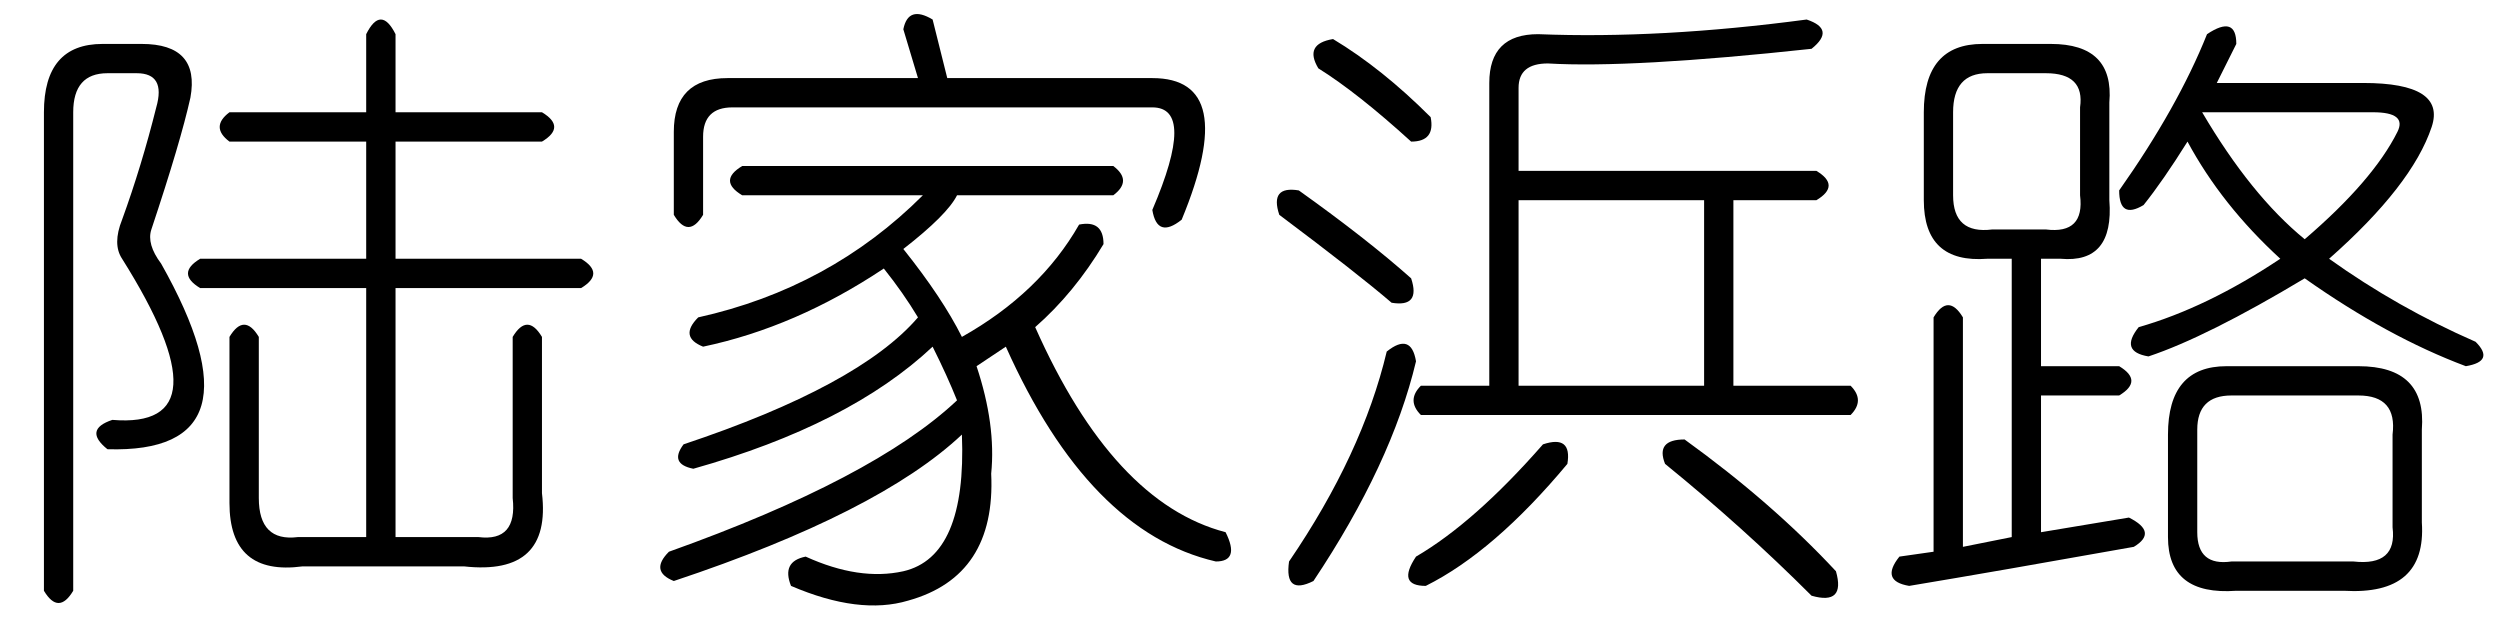 <?xml version='1.0' encoding='UTF-8'?>
<!-- This file was generated by dvisvgm 2.3.5 -->
<svg height='10.5pt' version='1.1' viewBox='-72 -72.082 42 10.5' width='42pt' xmlns='http://www.w3.org/2000/svg' xmlns:xlink='http://www.w3.org/1999/xlink'>
<defs>
<path d='M5.168 -8.285L5.414 -7.301H8.859Q10.336 -7.301 9.352 -4.922Q8.941 -4.594 8.859 -5.086Q9.598 -6.809 8.859 -6.809H1.805Q1.312 -6.809 1.312 -6.316V-5.004Q1.066 -4.594 0.82 -5.004V-6.398Q0.82 -7.301 1.723 -7.301H4.922L4.676 -8.121Q4.758 -8.531 5.168 -8.285ZM6.891 -3.117Q8.203 -0.164 10.09 0.328Q10.336 0.82 9.926 0.82Q7.793 0.328 6.398 -2.789L5.906 -2.461Q6.234 -1.477 6.152 -0.656Q6.234 1.066 4.758 1.477Q3.937 1.723 2.789 1.23Q2.625 0.82 3.035 0.738Q3.937 1.148 4.676 0.984Q5.742 0.738 5.66 -1.312Q4.266 0 0.82 1.148Q0.41 0.984 0.738 0.656Q4.184 -0.574 5.578 -1.887Q5.414 -2.297 5.168 -2.789Q3.773 -1.477 1.148 -0.738Q0.738 -0.82 0.984 -1.148Q3.937 -2.133 4.922 -3.281Q4.676 -3.691 4.348 -4.102Q2.871 -3.117 1.312 -2.789Q0.902 -2.953 1.23 -3.281Q3.445 -3.773 5.004 -5.332H1.969Q1.559 -5.578 1.969 -5.824H8.203Q8.531 -5.578 8.203 -5.332H5.578Q5.414 -5.004 4.676 -4.43Q5.332 -3.609 5.66 -2.953Q6.973 -3.691 7.629 -4.84Q8.039 -4.922 8.039 -4.512Q7.547 -3.691 6.891 -3.117Z' id='g0-4325'/>
<path d='M1.395 -7.957Q2.215 -7.465 3.035 -6.645Q3.117 -6.234 2.707 -6.234Q1.805 -7.055 1.148 -7.465Q0.902 -7.875 1.395 -7.957ZM9.352 -8.285Q9.844 -8.121 9.434 -7.793Q6.398 -7.465 5.004 -7.547Q4.512 -7.547 4.512 -7.137V-5.742H9.516Q9.926 -5.496 9.516 -5.25H8.121V-2.133H10.09Q10.336 -1.887 10.09 -1.641H2.871Q2.625 -1.887 2.871 -2.133H4.02V-7.219Q4.02 -8.039 4.84 -8.039Q6.891 -7.957 9.352 -8.285ZM7.629 -5.25H4.512V-2.133H7.629V-5.25ZM0.82 -5.414Q1.969 -4.594 2.707 -3.937Q2.871 -3.445 2.379 -3.527Q1.805 -4.02 0.492 -5.004Q0.328 -5.496 0.82 -5.414ZM2.297 -2.707Q2.707 -3.035 2.789 -2.543Q2.379 -0.82 1.066 1.148Q0.574 1.395 0.656 0.82Q1.887 -0.984 2.297 -2.707ZM4.922 -1.148Q5.414 -1.312 5.332 -0.82Q4.102 0.656 2.953 1.23Q2.461 1.23 2.789 0.738Q3.773 0.164 4.922 -1.148ZM7.301 -1.23Q8.777 -0.164 9.844 0.984Q10.008 1.559 9.434 1.395Q8.285 0.246 6.973 -0.82Q6.809 -1.23 7.301 -1.23Z' id='g0-8843'/>
<path d='M5.578 -8.039Q6.07 -8.367 6.07 -7.875Q5.906 -7.547 5.742 -7.219H8.203Q9.598 -7.219 9.352 -6.48Q9.023 -5.496 7.629 -4.266Q8.777 -3.445 10.09 -2.871Q10.418 -2.543 9.926 -2.461Q8.613 -2.953 7.219 -3.937Q5.578 -2.953 4.594 -2.625Q4.102 -2.707 4.43 -3.117Q5.578 -3.445 6.809 -4.266Q5.824 -5.168 5.25 -6.234Q4.84 -5.578 4.512 -5.168Q4.102 -4.922 4.102 -5.414Q5.086 -6.809 5.578 -8.039ZM1.805 -7.875H2.953Q4.02 -7.875 3.937 -6.891V-5.25Q4.02 -4.184 3.117 -4.266H2.789V-2.461H4.102Q4.512 -2.215 4.102 -1.969H2.789V0.328L4.266 0.082Q4.758 0.328 4.348 0.574Q2.051 0.984 0.574 1.23Q0.082 1.148 0.41 0.738L0.984 0.656V-3.281Q1.23 -3.691 1.477 -3.281V0.574L2.297 0.41V-4.266H1.887Q0.82 -4.184 0.82 -5.25V-6.727Q0.82 -7.875 1.805 -7.875ZM2.871 -7.383H1.887Q1.312 -7.383 1.312 -6.727V-5.332Q1.312 -4.676 1.969 -4.758H2.871Q3.527 -4.676 3.445 -5.332V-6.809Q3.527 -7.383 2.871 -7.383ZM8.367 -6.727H5.496Q6.316 -5.332 7.219 -4.594Q8.367 -5.578 8.777 -6.398Q8.941 -6.727 8.367 -6.727ZM5.906 -2.461H8.121Q9.27 -2.461 9.187 -1.395V0.164Q9.27 1.395 7.875 1.312H6.07Q4.922 1.395 4.922 0.41V-1.312Q4.922 -2.461 5.906 -2.461ZM8.121 -1.969H5.988Q5.414 -1.969 5.414 -1.395V0.328Q5.414 0.902 5.988 0.82H8.039Q8.777 0.902 8.695 0.246V-1.312Q8.777 -1.969 8.121 -1.969Z' id='g0-17182'/>
<path d='M6.152 -8.039Q6.398 -8.531 6.645 -8.039V-6.727H9.105Q9.516 -6.48 9.105 -6.234H6.645V-4.266H9.762Q10.172 -4.02 9.762 -3.773H6.645V0.41H8.039Q8.695 0.492 8.613 -0.246V-2.953Q8.859 -3.363 9.105 -2.953V-0.328Q9.27 1.066 7.793 0.902H5.086Q3.855 1.066 3.855 -0.164V-2.953Q4.102 -3.363 4.348 -2.953V-0.246Q4.348 0.492 5.004 0.41H6.152V-3.773H3.363Q2.953 -4.02 3.363 -4.266H6.152V-6.234H3.855Q3.527 -6.48 3.855 -6.727H6.152V-8.039ZM1.723 -7.875H2.379Q3.363 -7.875 3.199 -6.973Q3.035 -6.234 2.543 -4.758Q2.461 -4.512 2.707 -4.184Q4.512 -0.984 1.805 -1.066Q1.395 -1.395 1.887 -1.559Q3.855 -1.395 2.051 -4.266Q1.887 -4.512 2.051 -4.922Q2.379 -5.824 2.625 -6.809Q2.789 -7.383 2.297 -7.383H1.805Q1.23 -7.383 1.23 -6.727V1.312Q0.984 1.723 0.738 1.312V-6.727Q0.738 -7.875 1.723 -7.875Z' id='g0-19317'/>
</defs>
<g id='page1'>
<use x='-72' xlink:href='#g0-19317' y='-63.469'/>
<use x='-61.5' xlink:href='#g0-4325' y='-63.469'/>
<use x='-51' xlink:href='#g0-8843' y='-63.469'/>
<use x='-40.5' xlink:href='#g0-17182' y='-63.469'/>
</g>
</svg>